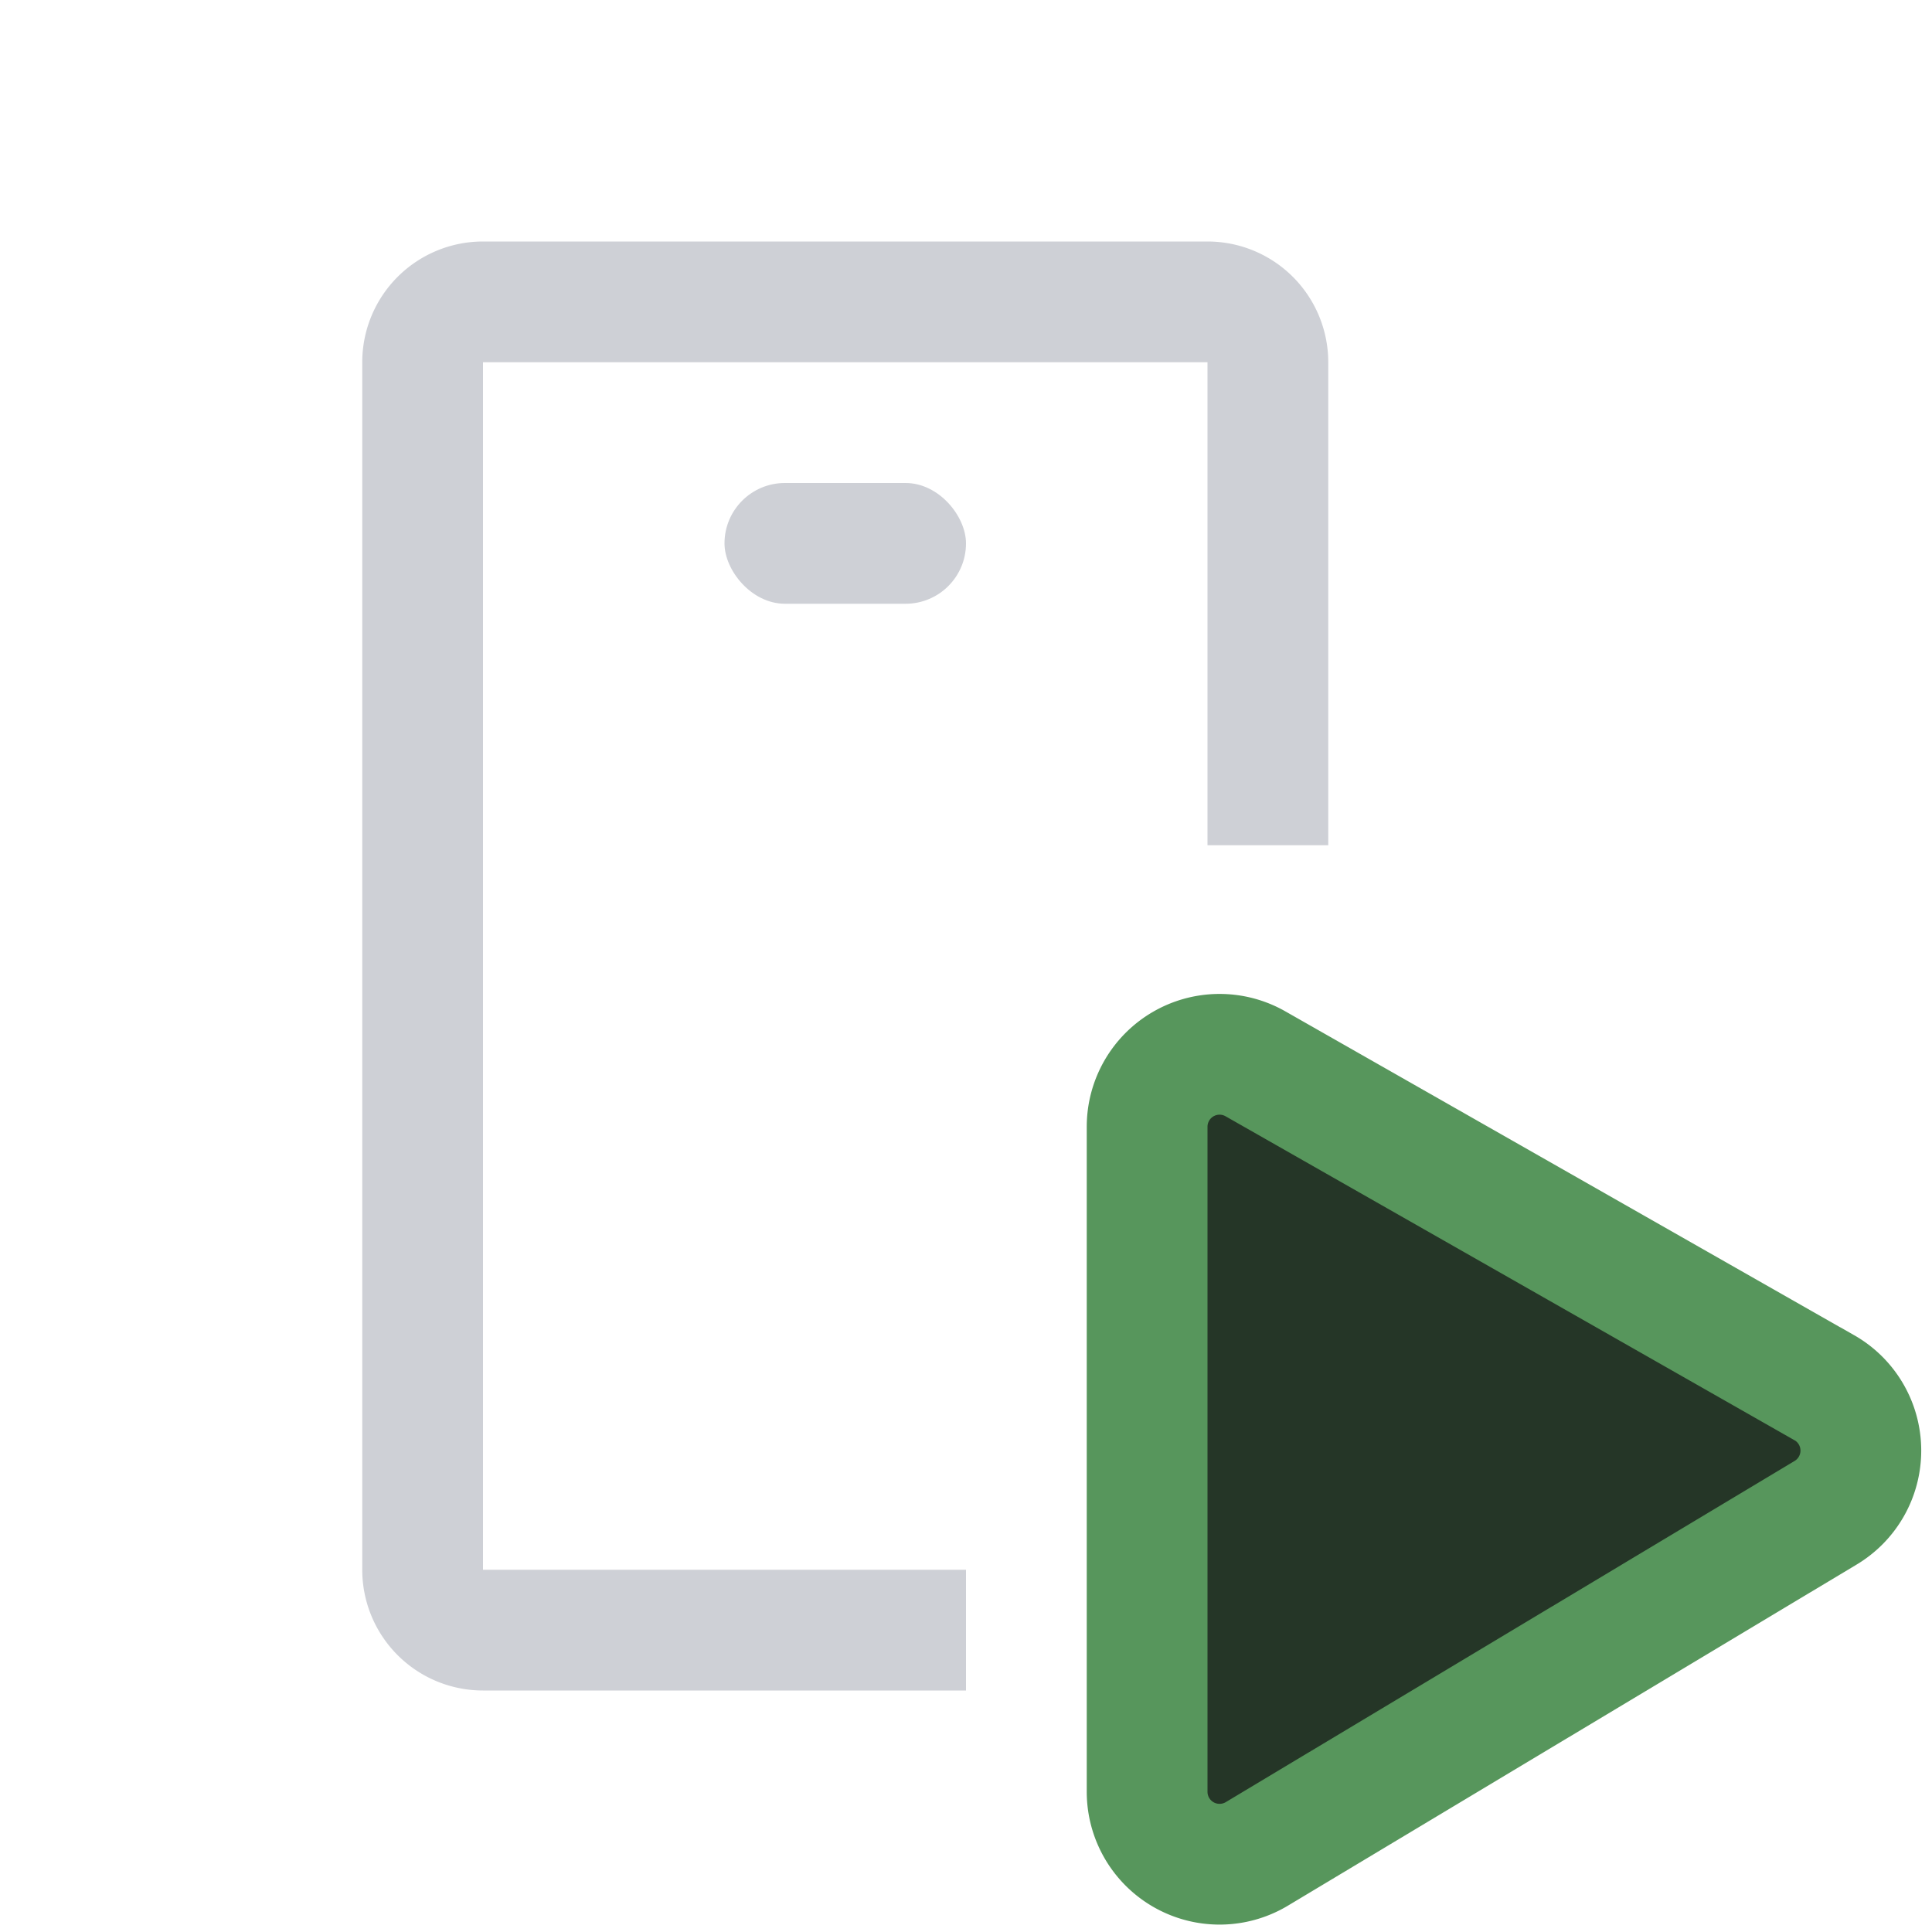 <!--
  - Copyright (C) 2025 The Android Open Source Project
  -
  - Licensed under the Apache License, Version 2.0 (the "License");
  - you may not use this file except in compliance with the License.
  - You may obtain a copy of the License at
  -
  -      http://www.apache.org/licenses/LICENSE-2.0
  -
  - Unless required by applicable law or agreed to in writing, software
  - distributed under the License is distributed on an "AS IS" BASIS,
  - WITHOUT WARRANTIES OR CONDITIONS OF ANY KIND, either express or implied.
  - See the License for the specific language governing permissions and
  - limitations under the License.
  -->
<svg width="16" height="16" viewBox="0 0 16 16" fill="none" xmlns="http://www.w3.org/2000/svg"><path fill-rule="evenodd" clip-rule="evenodd" d="M10 7V3H4v10h4v1H4a1 1 0 01-1-1V3a1 1 0 011-1h6a1 1 0 011 1v4h-1z" fill="#CED0D6"/><path d="M15.108 11.492a.6.6 0 01.011 1.036l-4.71 2.825a.6.6 0 01-.909-.515V9.332a.6.6 0 01.897-.522l4.71 2.682z" fill="#253627" stroke="#57965C" stroke-linecap="round"/><rect x="6" y="4" width="2" height="1" rx=".5" fill="#CED0D6"/></svg>